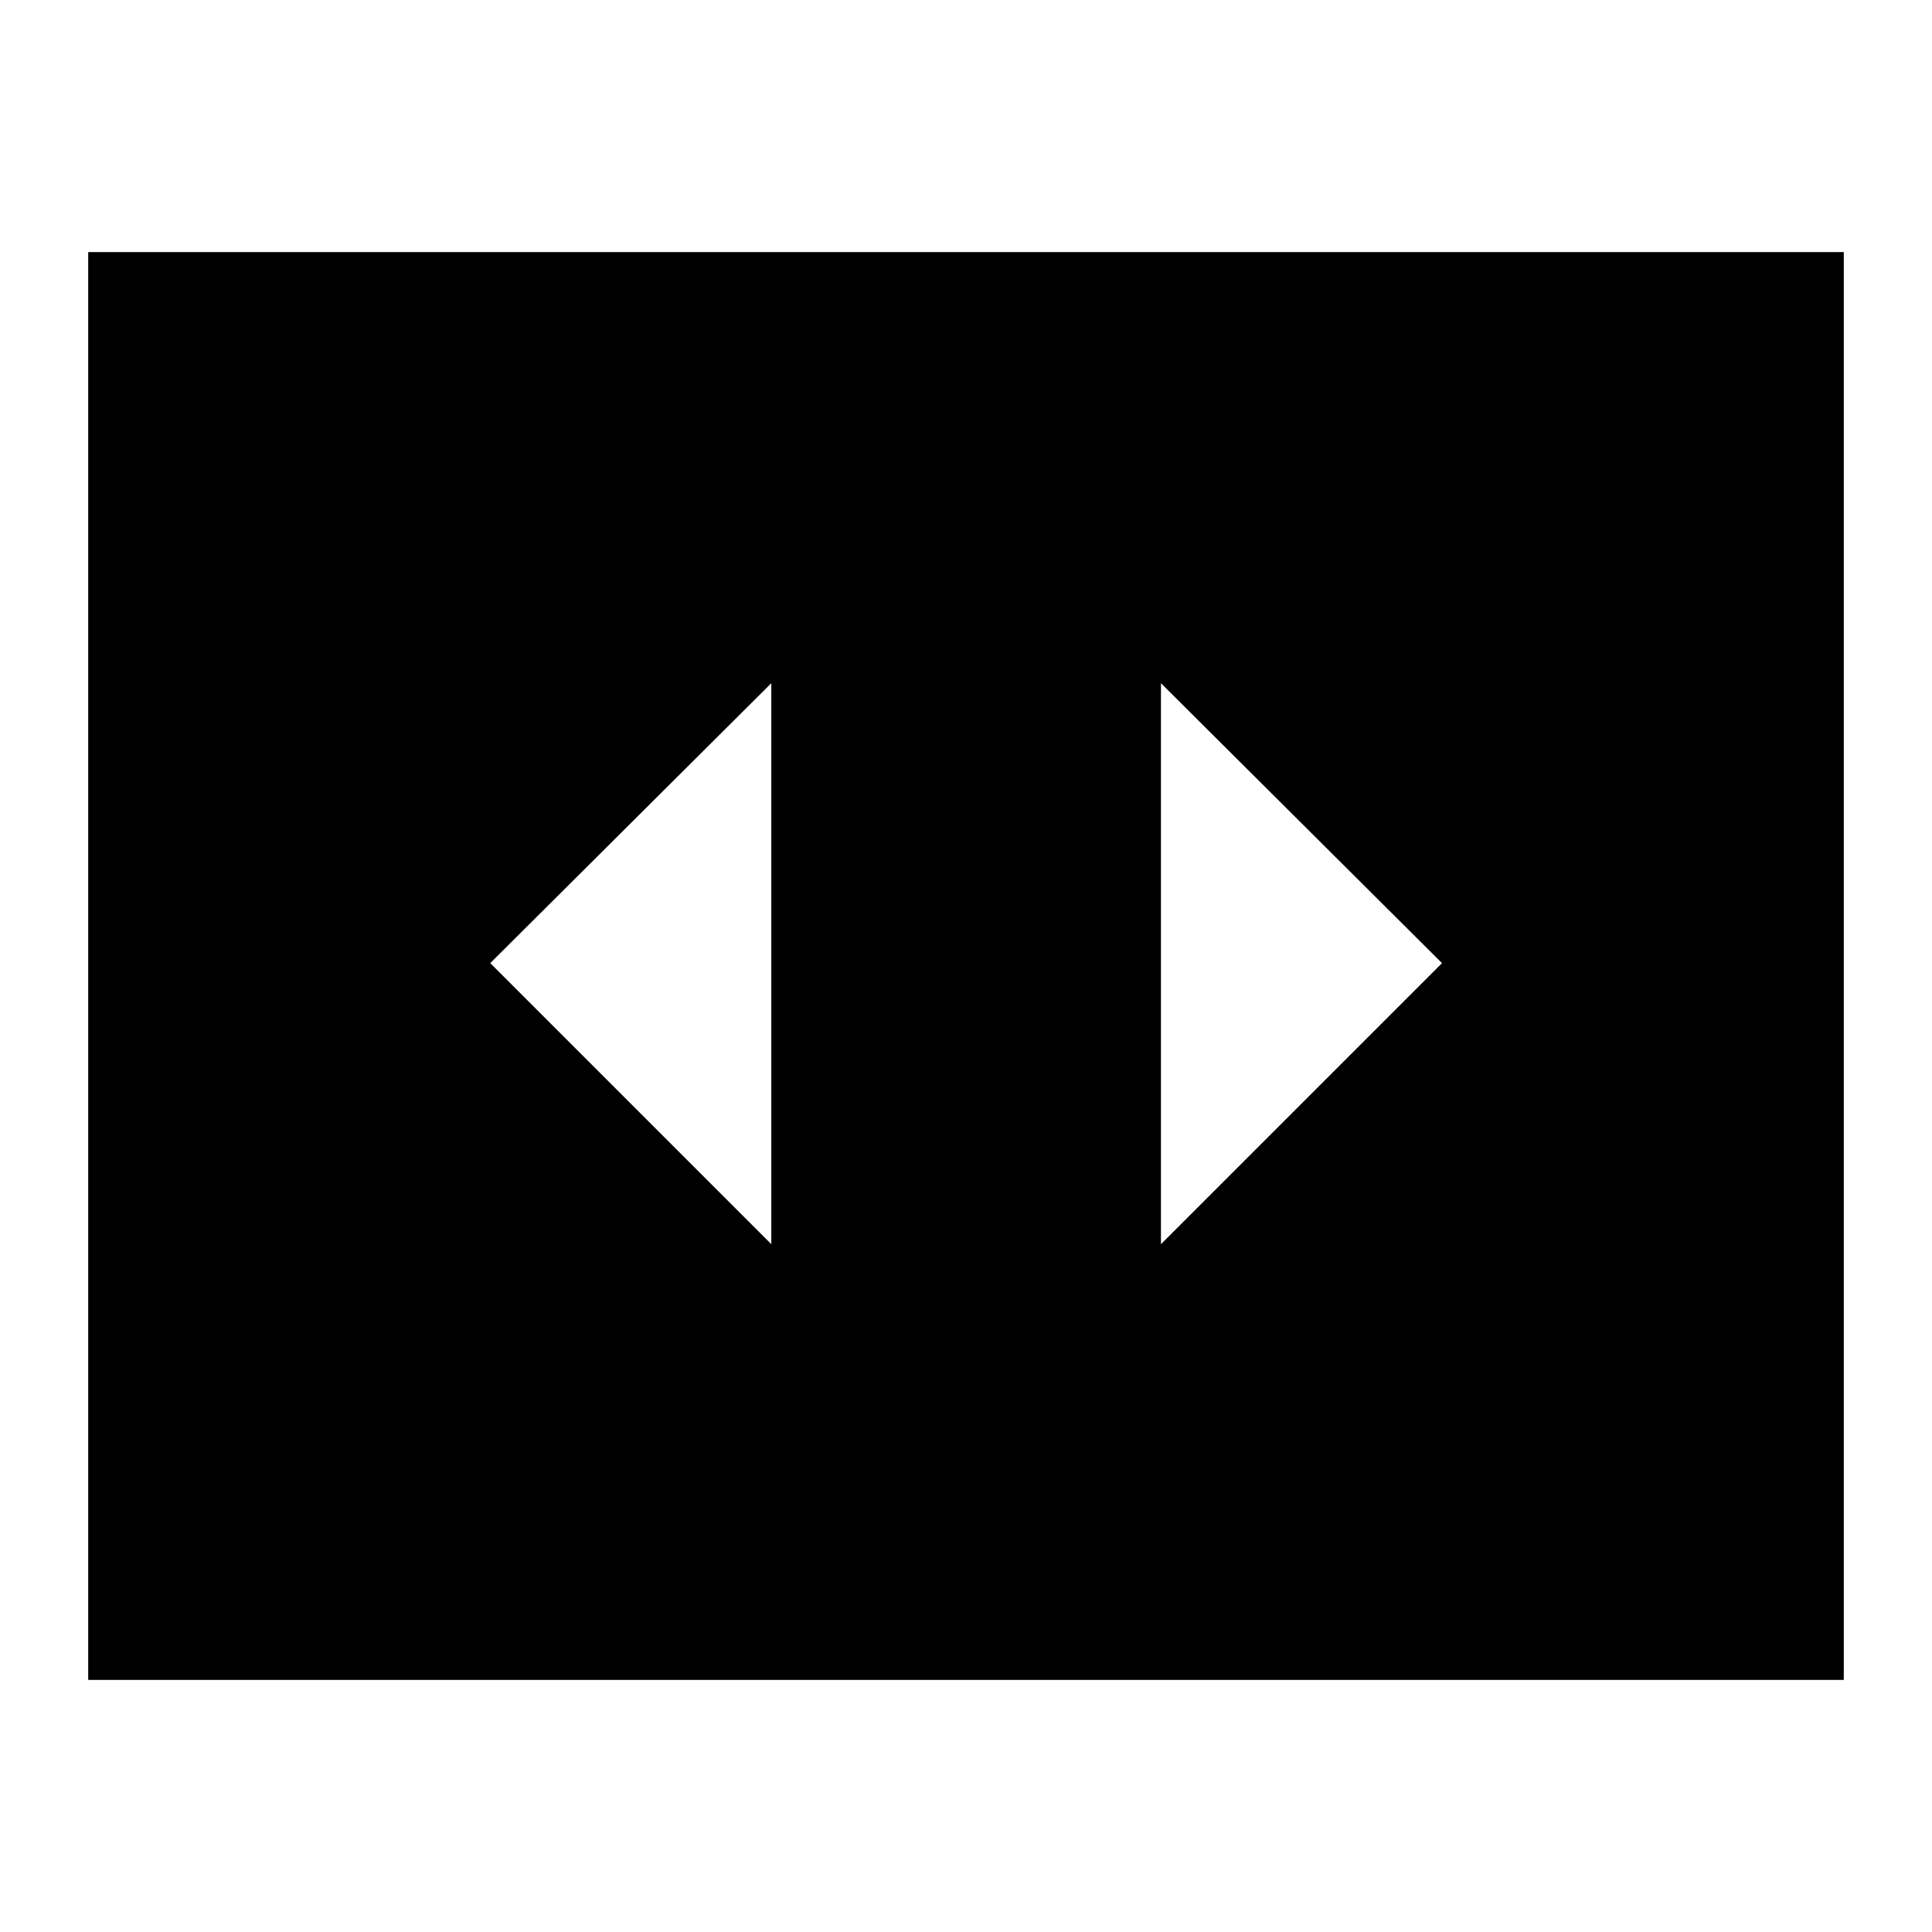 <svg xmlns="http://www.w3.org/2000/svg" height="24" viewBox="0 -960 960 960" width="24"><path d="M383.26-341.78v-278.74L243.61-481.43l139.65 139.65Zm333.26-139.65L576.87-620.52v278.74l139.65-139.65ZM43.83-125.26v-709.48h872.34v709.48H43.83Z"/></svg>